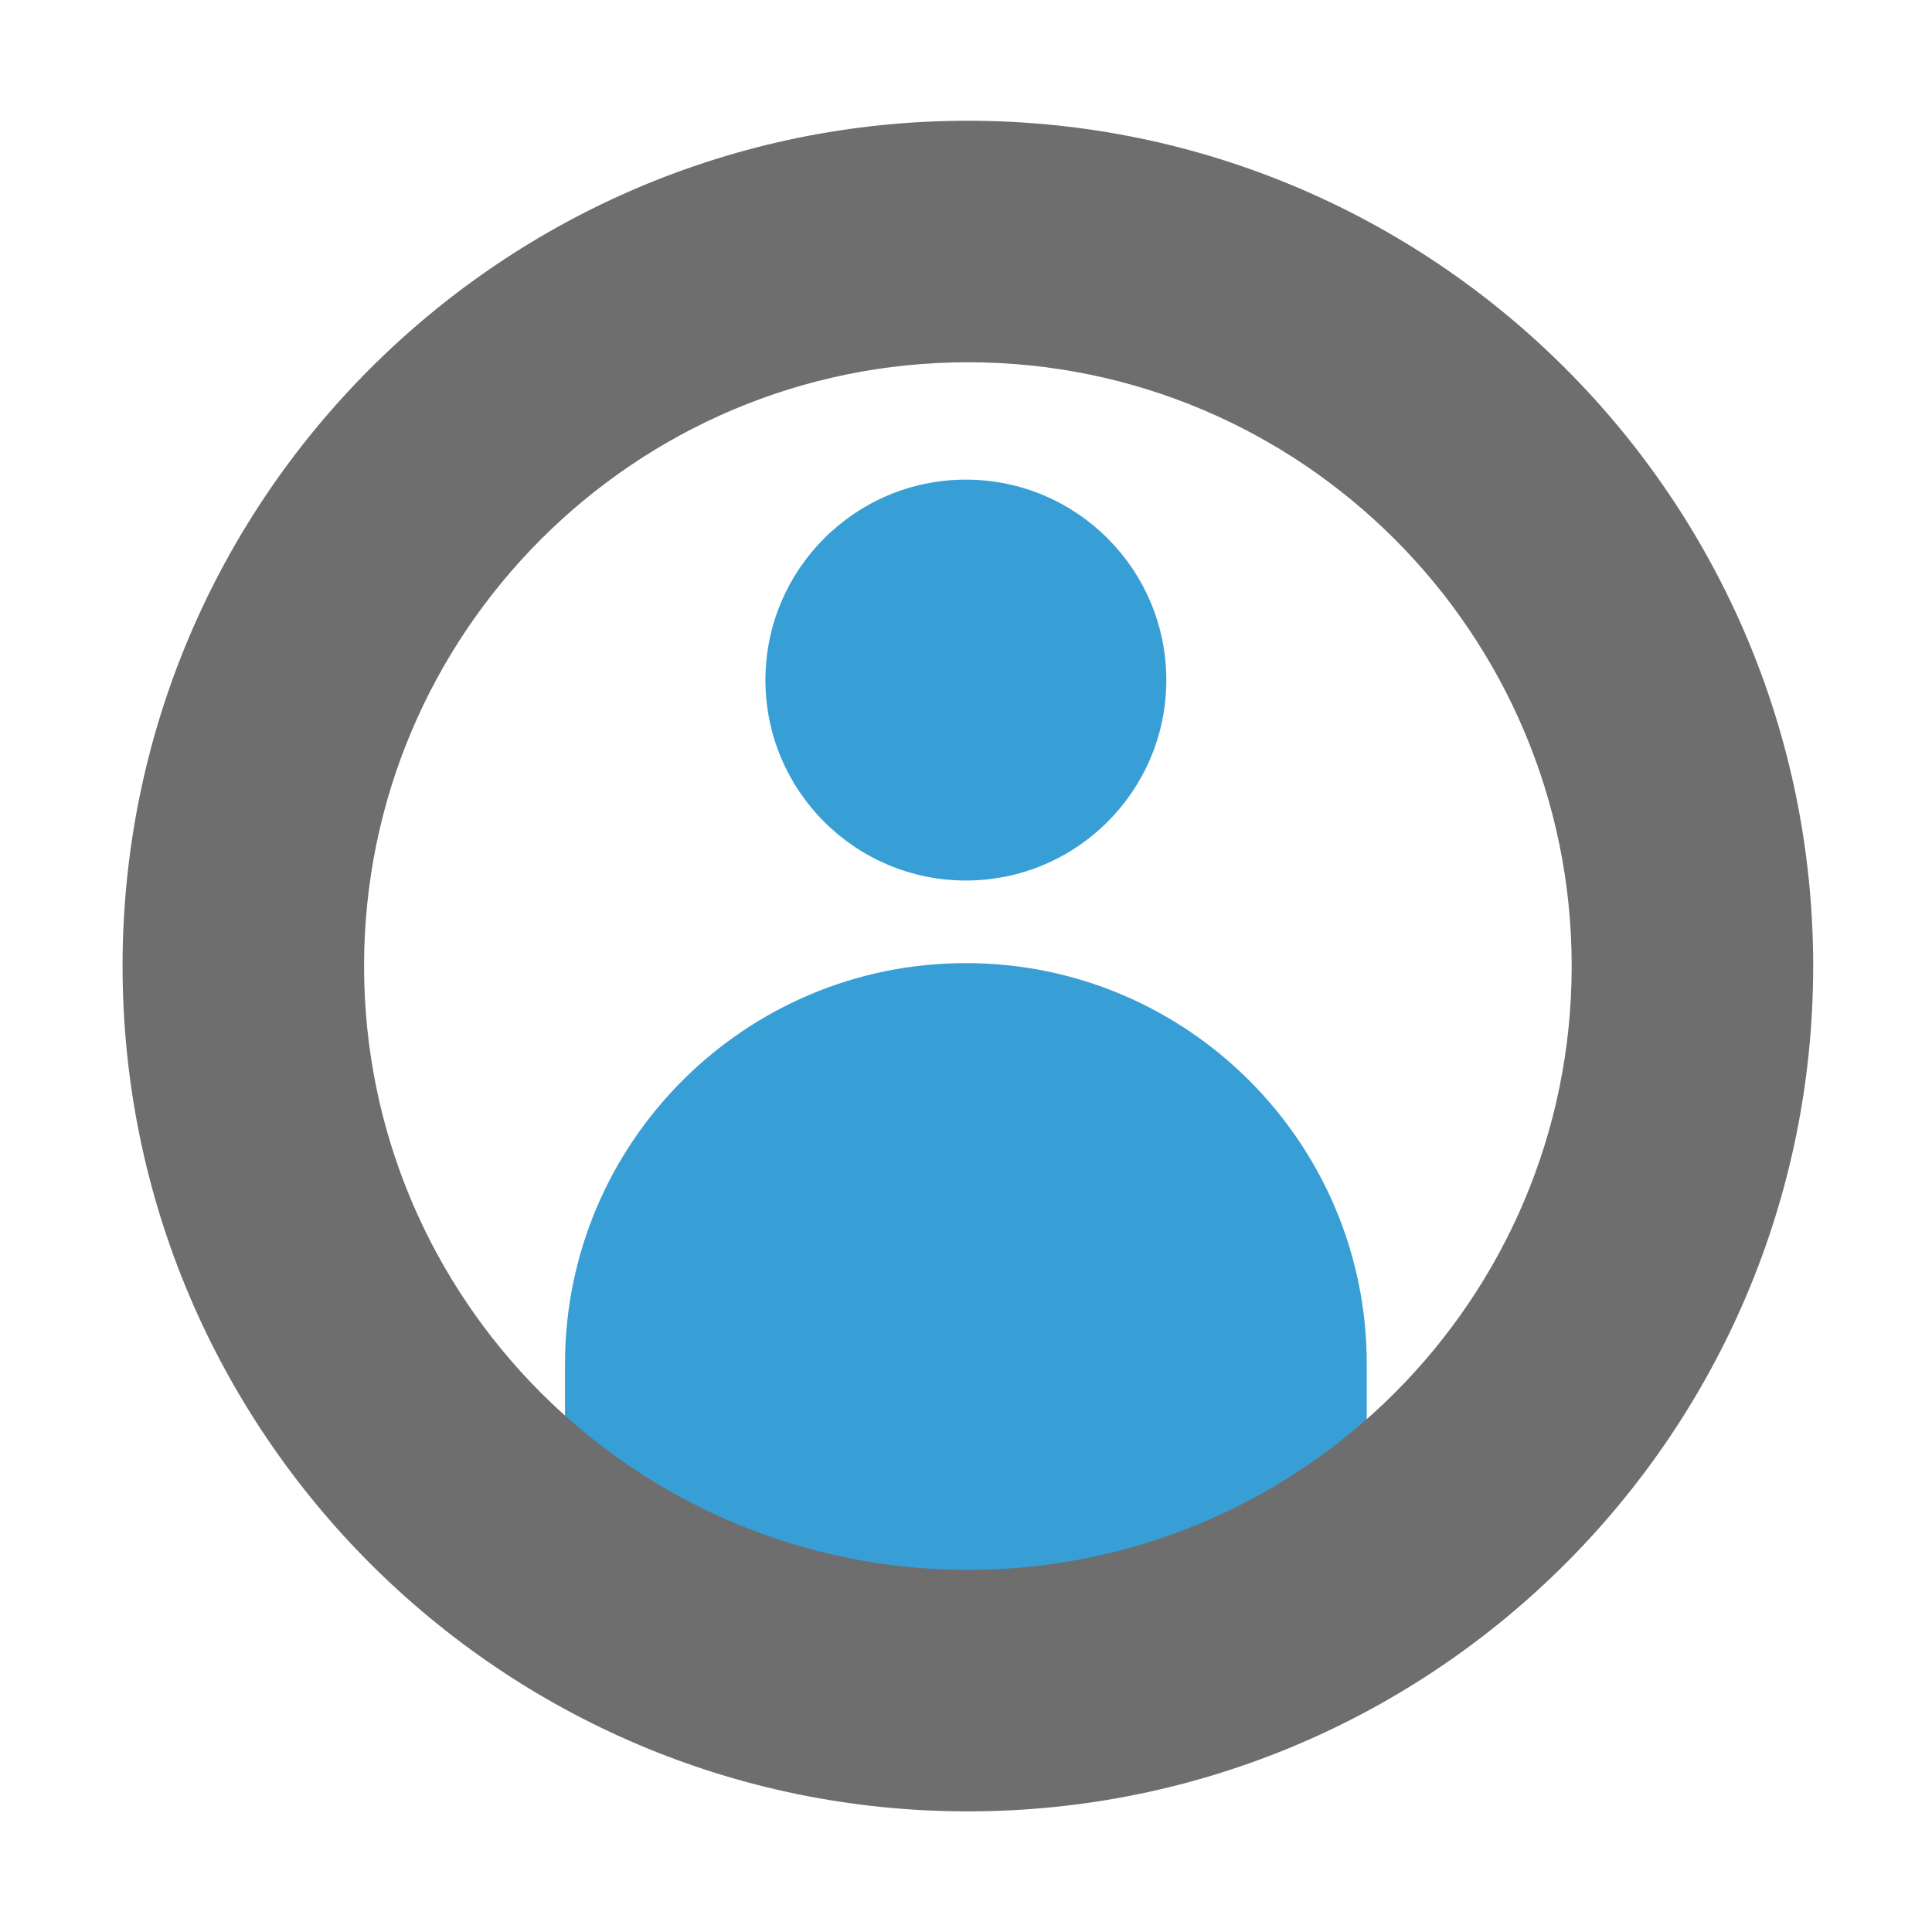 <?xml version="1.0" encoding="UTF-8" standalone="no"?>
<!DOCTYPE svg PUBLIC "-//W3C//DTD SVG 1.1//EN" "http://www.w3.org/Graphics/SVG/1.1/DTD/svg11.dtd">
<svg width="100%" height="100%" viewBox="0 0 16 16" version="1.1" xmlns="http://www.w3.org/2000/svg" xmlns:xlink="http://www.w3.org/1999/xlink" xml:space="preserve" xmlns:serif="http://www.serif.com/" style="fill-rule:evenodd;clip-rule:evenodd;stroke-linejoin:round;stroke-miterlimit:2;">
    <g transform="matrix(1,0,0,1,-190,0)">
        <g id="Impersonated-Macros" serif:id="Impersonated Macros" transform="matrix(1,0,0,1,190,0)">
            <rect x="0" y="0" width="16" height="16" style="fill:none;"/>
            <g transform="matrix(0.83,0,0,0.83,1.359,-168.604)">
                <path d="M4,217.852L4,216.747C4,214.539 5.792,212.747 8,212.747C10.208,212.747 12,214.539 12,216.747L12,217.852L11,218.852L5,218.852L4,217.852ZM8,207.923C9.104,207.923 10,208.82 10,209.923C10,211.027 9.104,211.923 8,211.923C6.896,211.923 6,211.027 6,209.923C6,208.82 6.896,207.923 8,207.923Z" style="fill:rgb(56,159,214);"/>
            </g>
            <g transform="matrix(1.077,0,0,1.077,-205.769,-0.077)">
                <path d="M198.5,1C202.087,1 205,3.913 205,7.5C205,11.087 202.087,14 198.5,14C194.913,14 192,11.087 192,7.5C192,3.913 194.913,1 198.5,1ZM198.5,2.857C201.062,2.857 203.143,4.938 203.143,7.5C203.143,10.062 201.062,12.143 198.5,12.143C195.938,12.143 193.857,10.062 193.857,7.5C193.857,4.938 195.938,2.857 198.5,2.857Z" style="fill:rgb(110,110,110);"/>
            </g>
        </g>
    </g>
</svg>
